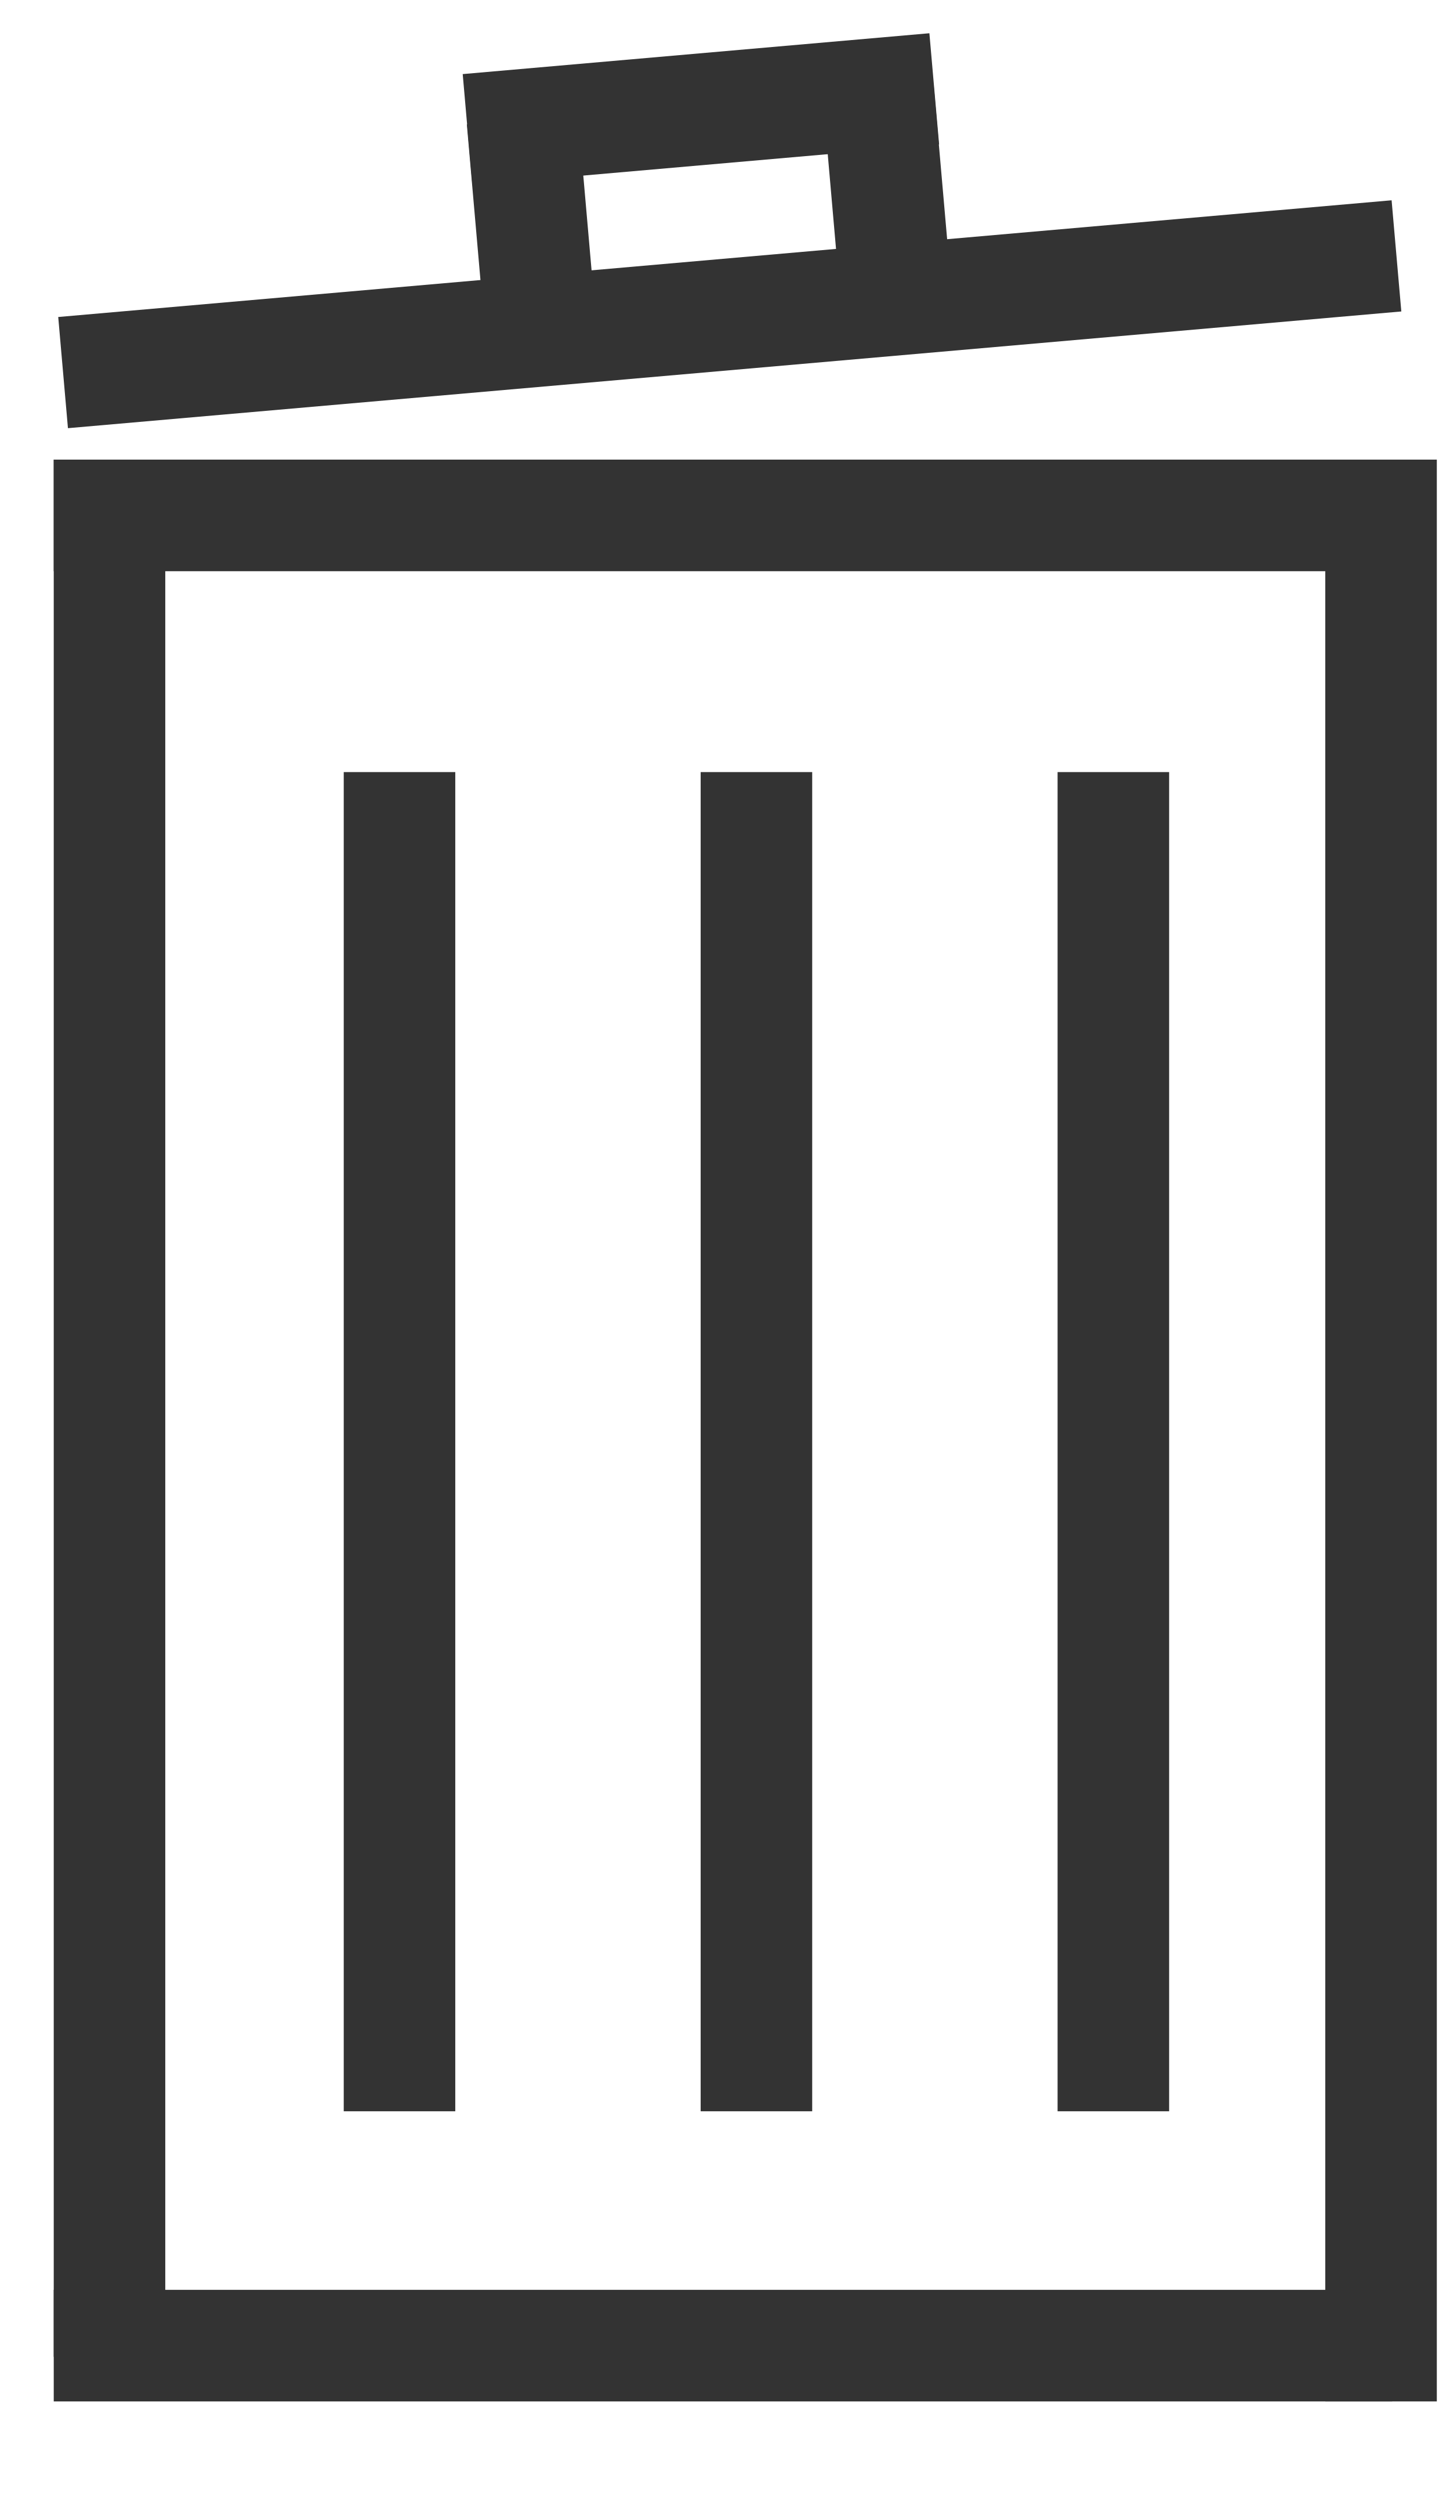 <svg width="65" height="112" viewBox="0 0 65 112" fill="none" xmlns="http://www.w3.org/2000/svg">
<line x1="2.409" y1="23.092" x2="62.409" y2="23.092" stroke="#333333" stroke-width="5"/>
<line x1="4.909" y1="20.592" x2="4.909" y2="105.592" stroke="#333333" stroke-width="5"/>
<line x1="2.409" y1="105.092" x2="62.409" y2="105.092" stroke="#333333" stroke-width="5"/>
<line x1="61.909" y1="20.592" x2="61.909" y2="107.592" stroke="#333333" stroke-width="5"/>
<line x1="17.909" y1="34.592" x2="17.909" y2="94.592" stroke="#333333" stroke-width="5"/>
<line x1="33.909" y1="34.592" x2="33.909" y2="94.592" stroke="#333333" stroke-width="5"/>
<line x1="49.909" y1="34.592" x2="49.909" y2="94.592" stroke="#333333" stroke-width="5"/>
<line x1="2.828" y1="16.693" x2="62.6" y2="11.464" stroke="#333333" stroke-width="5"/>
<line x1="24.29" y1="15.318" x2="23.418" y2="5.356" stroke="#333333" stroke-width="5"/>
<line x1="40.229" y1="13.923" x2="39.357" y2="3.961" stroke="#333333" stroke-width="5"/>
<line x1="20.96" y1="5.81" x2="41.88" y2="3.98" stroke="#333333" stroke-width="5"/>
</svg>
